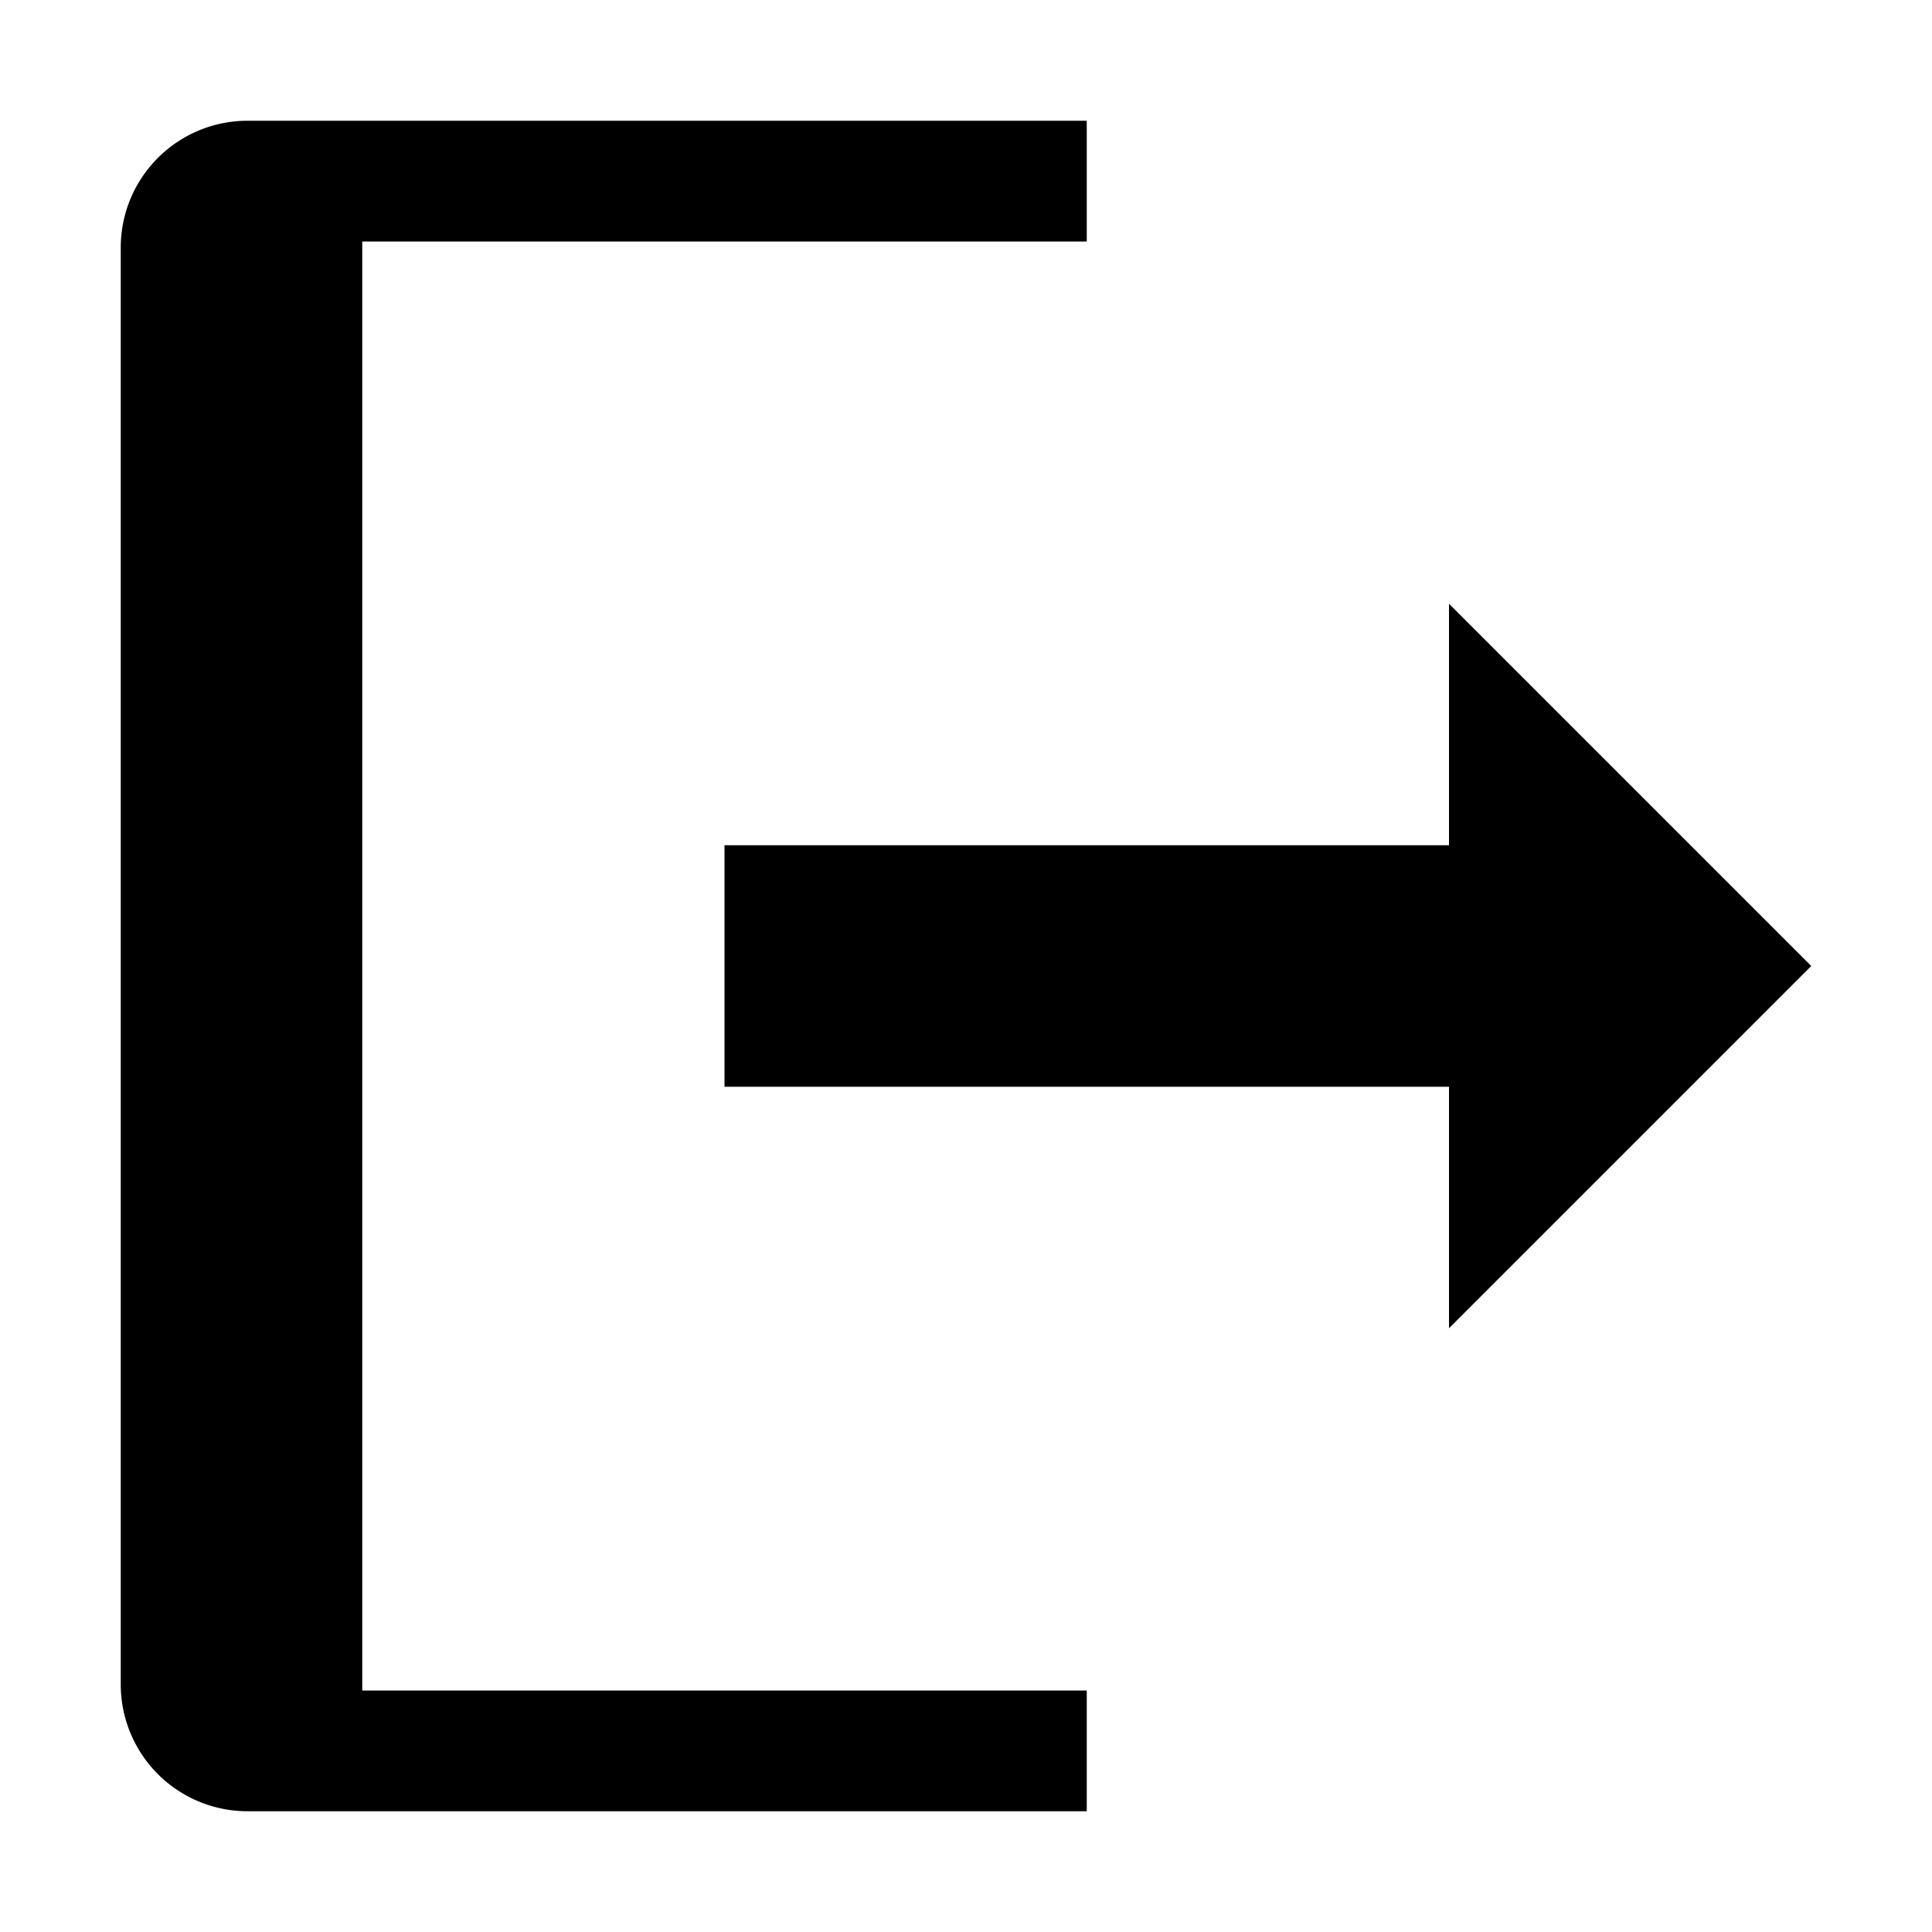 <svg xmlns="http://www.w3.org/2000/svg" viewBox="0 0 32 32">
  <g>
    <path d="M18,28H6V4H18V2H4.1A2.1,2.1,0,0,0,2,4.1V27.9A2.1,2.1,0,0,0,4.1,30H18Z"/>
    <polygon points="30 16 24 10 24 14 12 14 12 18 24 18 24 22 30 16"/>
  </g>
</svg>
